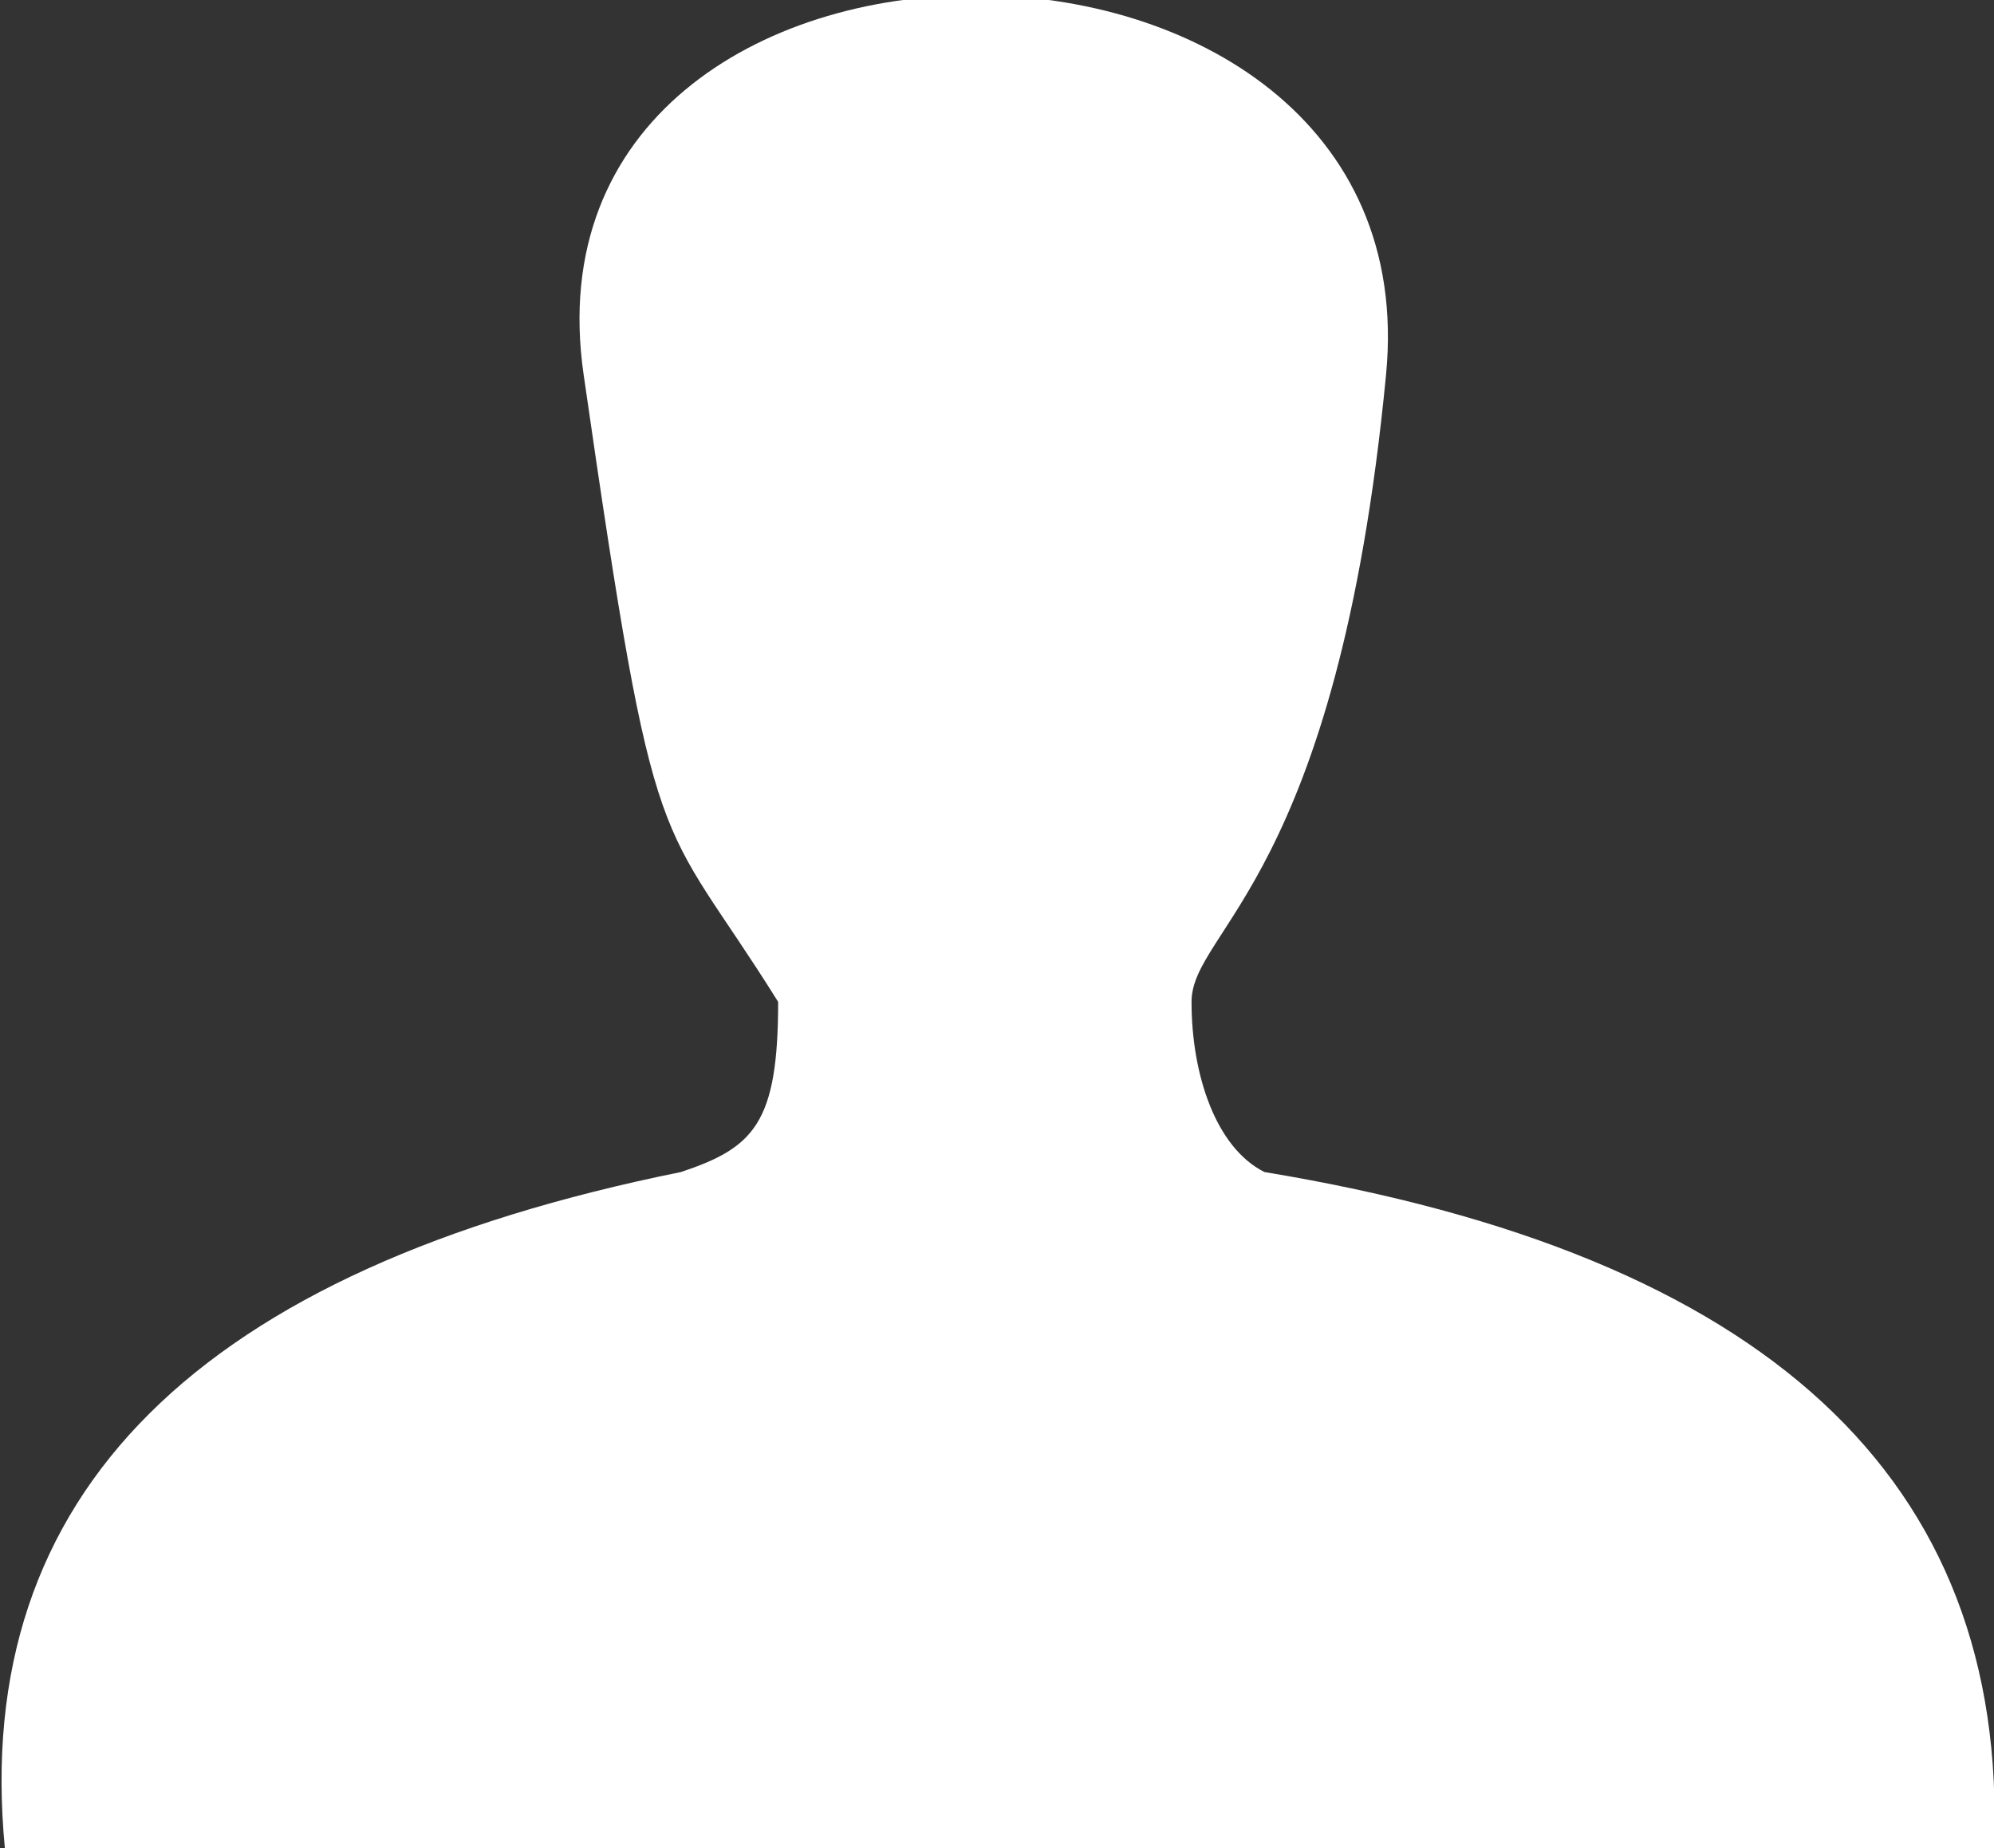 <?xml version="1.0" encoding="utf-8"?>
<!-- Generator: Adobe Illustrator 22.0.1, SVG Export Plug-In . SVG Version: 6.00 Build 0)  -->
<svg version="1.1" id="Layer_1" xmlns="http://www.w3.org/2000/svg" xmlns:xlink="http://www.w3.org/1999/xlink" x="0px" y="0px"
	 width="41px" height="38px" viewBox="0 0 41 38" style="enable-background:new 0 0 41 38;" xml:space="preserve">
<rect x="0" y="0" width="41" height="38" fill="#333333" stroke="none"/>
<style type="text/css">
	.st0{fill:#FFFFFF;}
</style>
<title>Path 20</title>
<desc>Created with Sketch.</desc>
<g id="Page-1">
	<g id="Artboard-2-Copy-3" transform="translate(-111, -96)">
		<path id="Path-20" class="st0" d="M111.1,134H152c0.3-7.6-4.7-12.2-15-13.9c-1-0.5-1.5-2-1.5-3.5c0-1.5,3-2.5,4-12.9
			s-18-10.4-16.5,0s1.5,8.9,4,12.9c0,2.5-0.5,3-2,3.5C115.1,122.1,110.4,126.7,111.1,134z"/>
	</g>
</g>
</svg>
